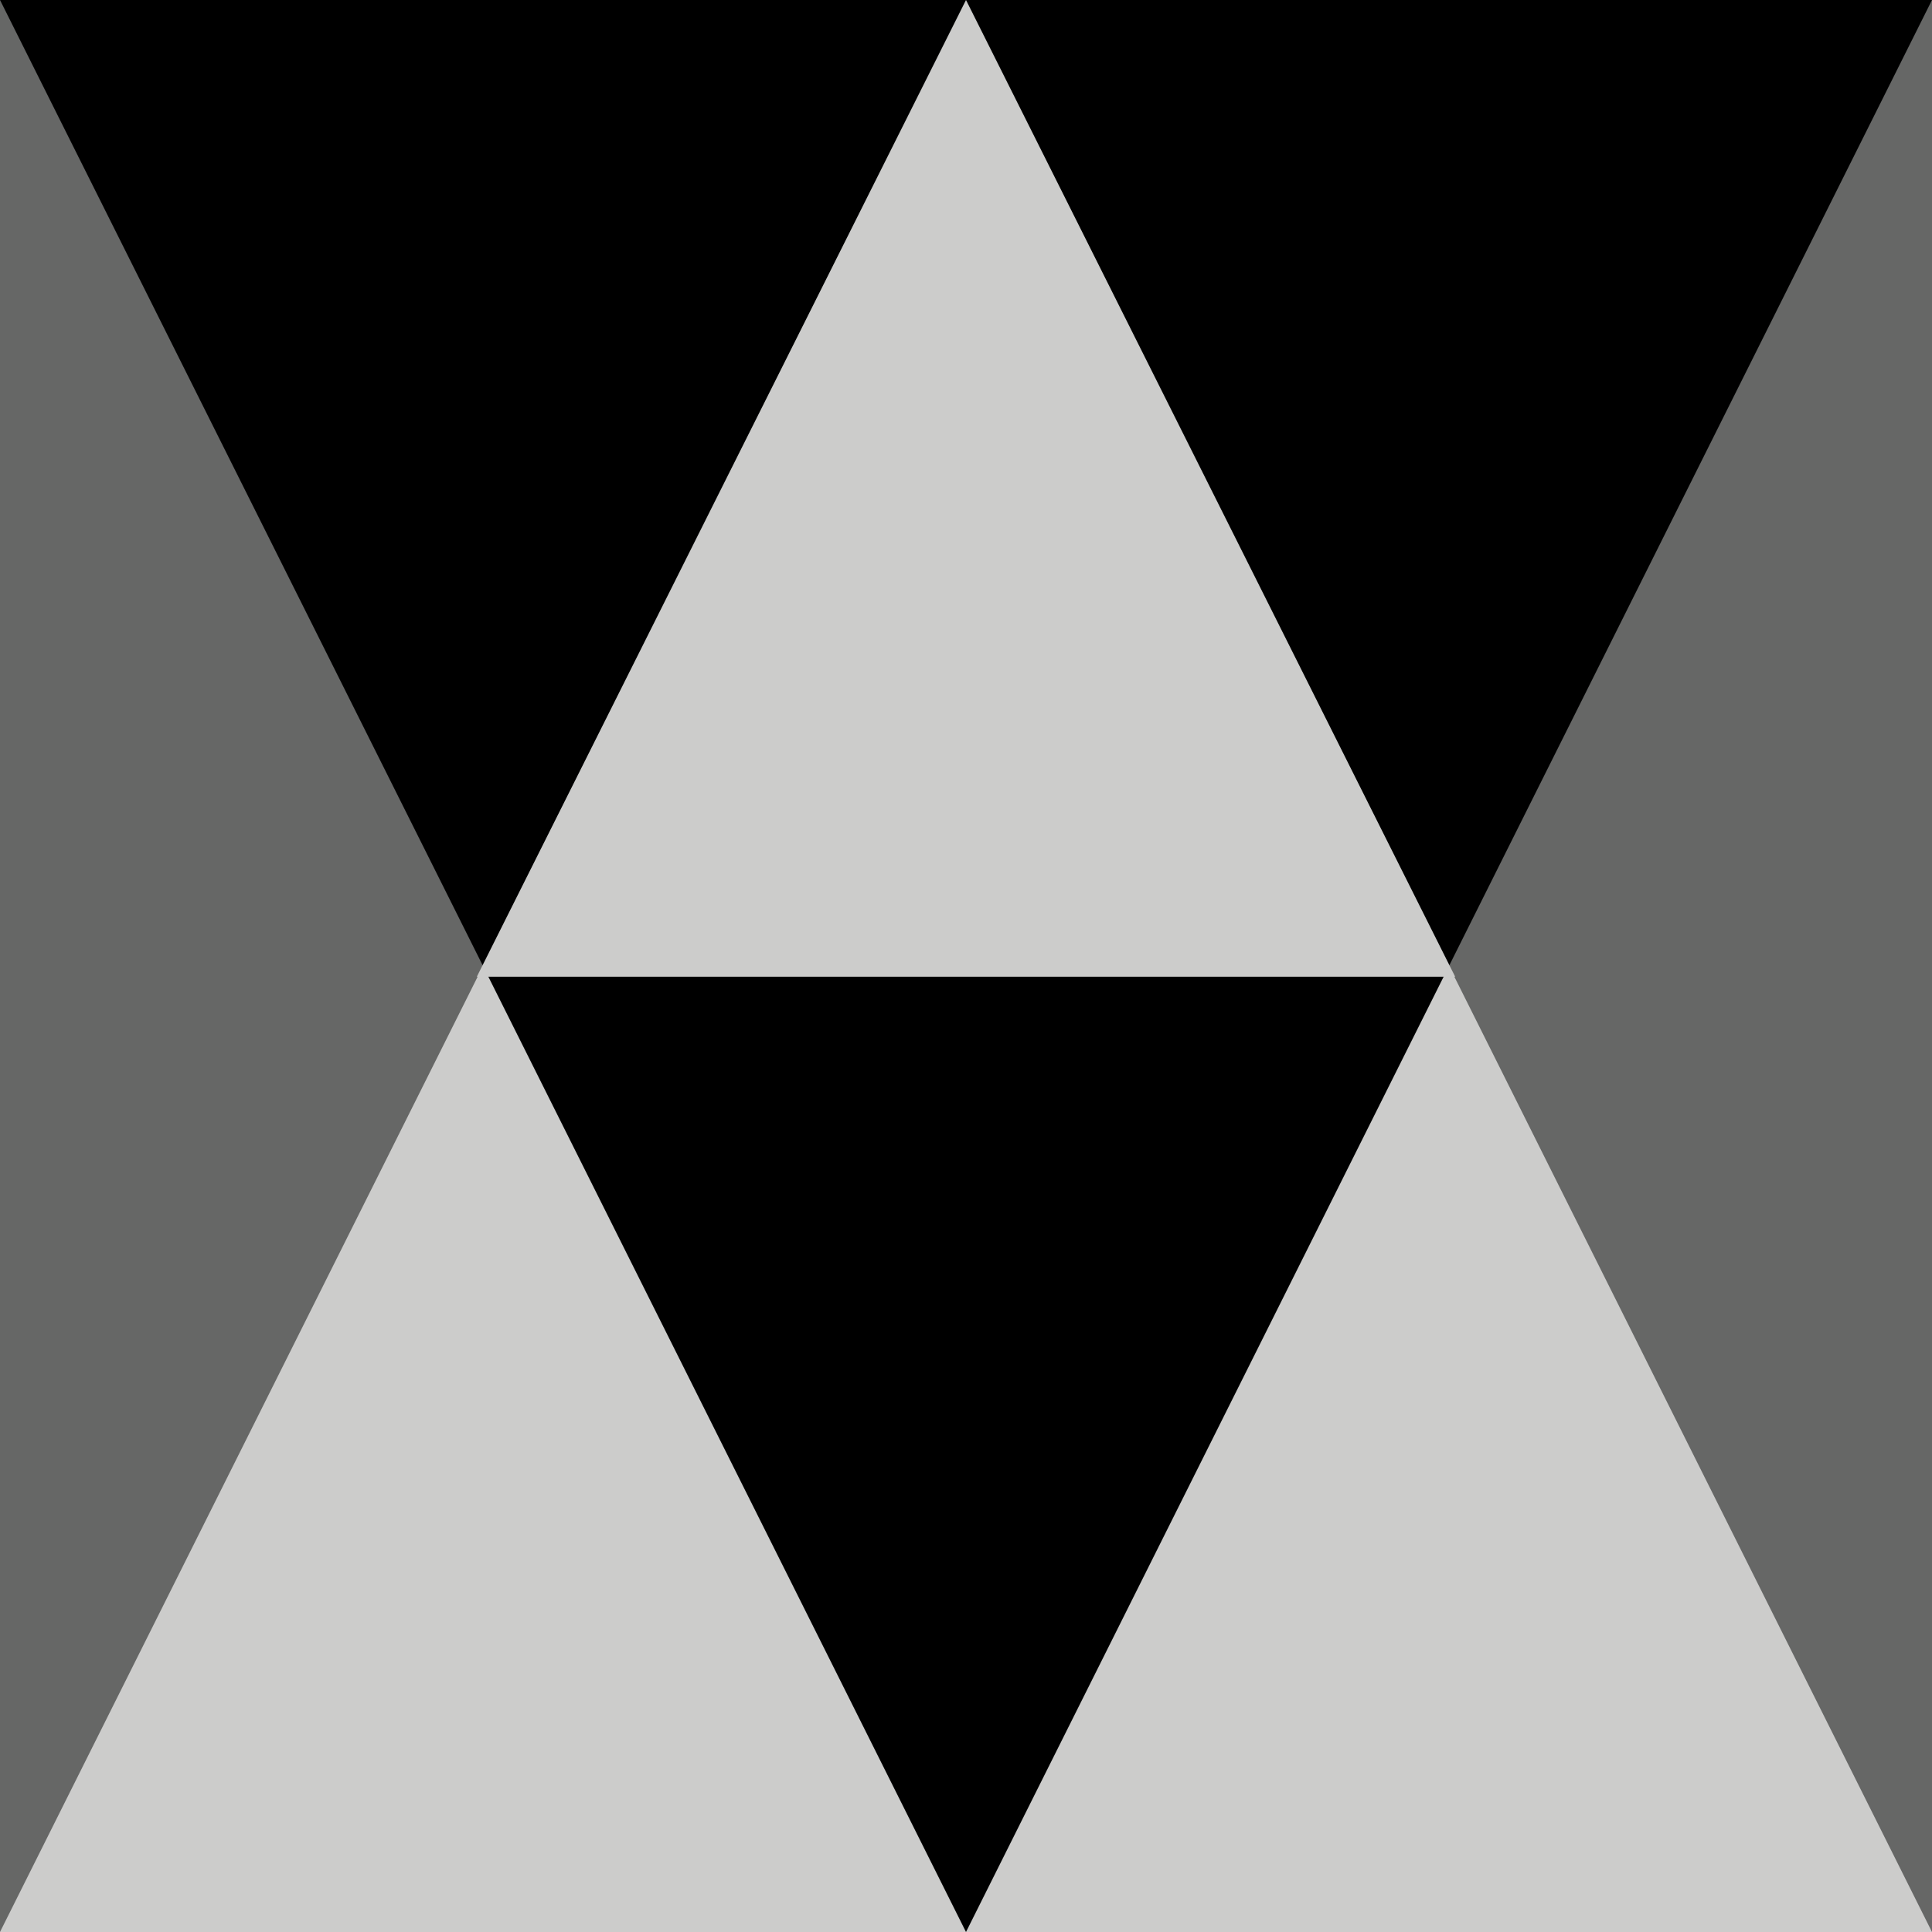 <?xml version="1.0" encoding="utf-8"?>
<!-- Generator: Adobe Illustrator 24.0.1, SVG Export Plug-In . SVG Version: 6.00 Build 0)  -->
<svg version="1.1" id="Layer_1" xmlns="http://www.w3.org/2000/svg" x="0px" y="0px"
     viewBox="0 0 72 72" style="enable-background:new 0 0 72 72;" xml:space="preserve">
<style type="text/css">
	.st0{fill:#666766;}
	.st1{fill:#CCCCCB;}
</style>
    <rect class="st0" width="72" height="72"/>
    <polygon class="st1" points="36,0 0,72 72,72 "/>
    <polygon points="36,72 72,0 0,0 "/>
    <polygon class="st1" points="36,0 17.77,36.4 54.23,36.4 "/>
</svg>
